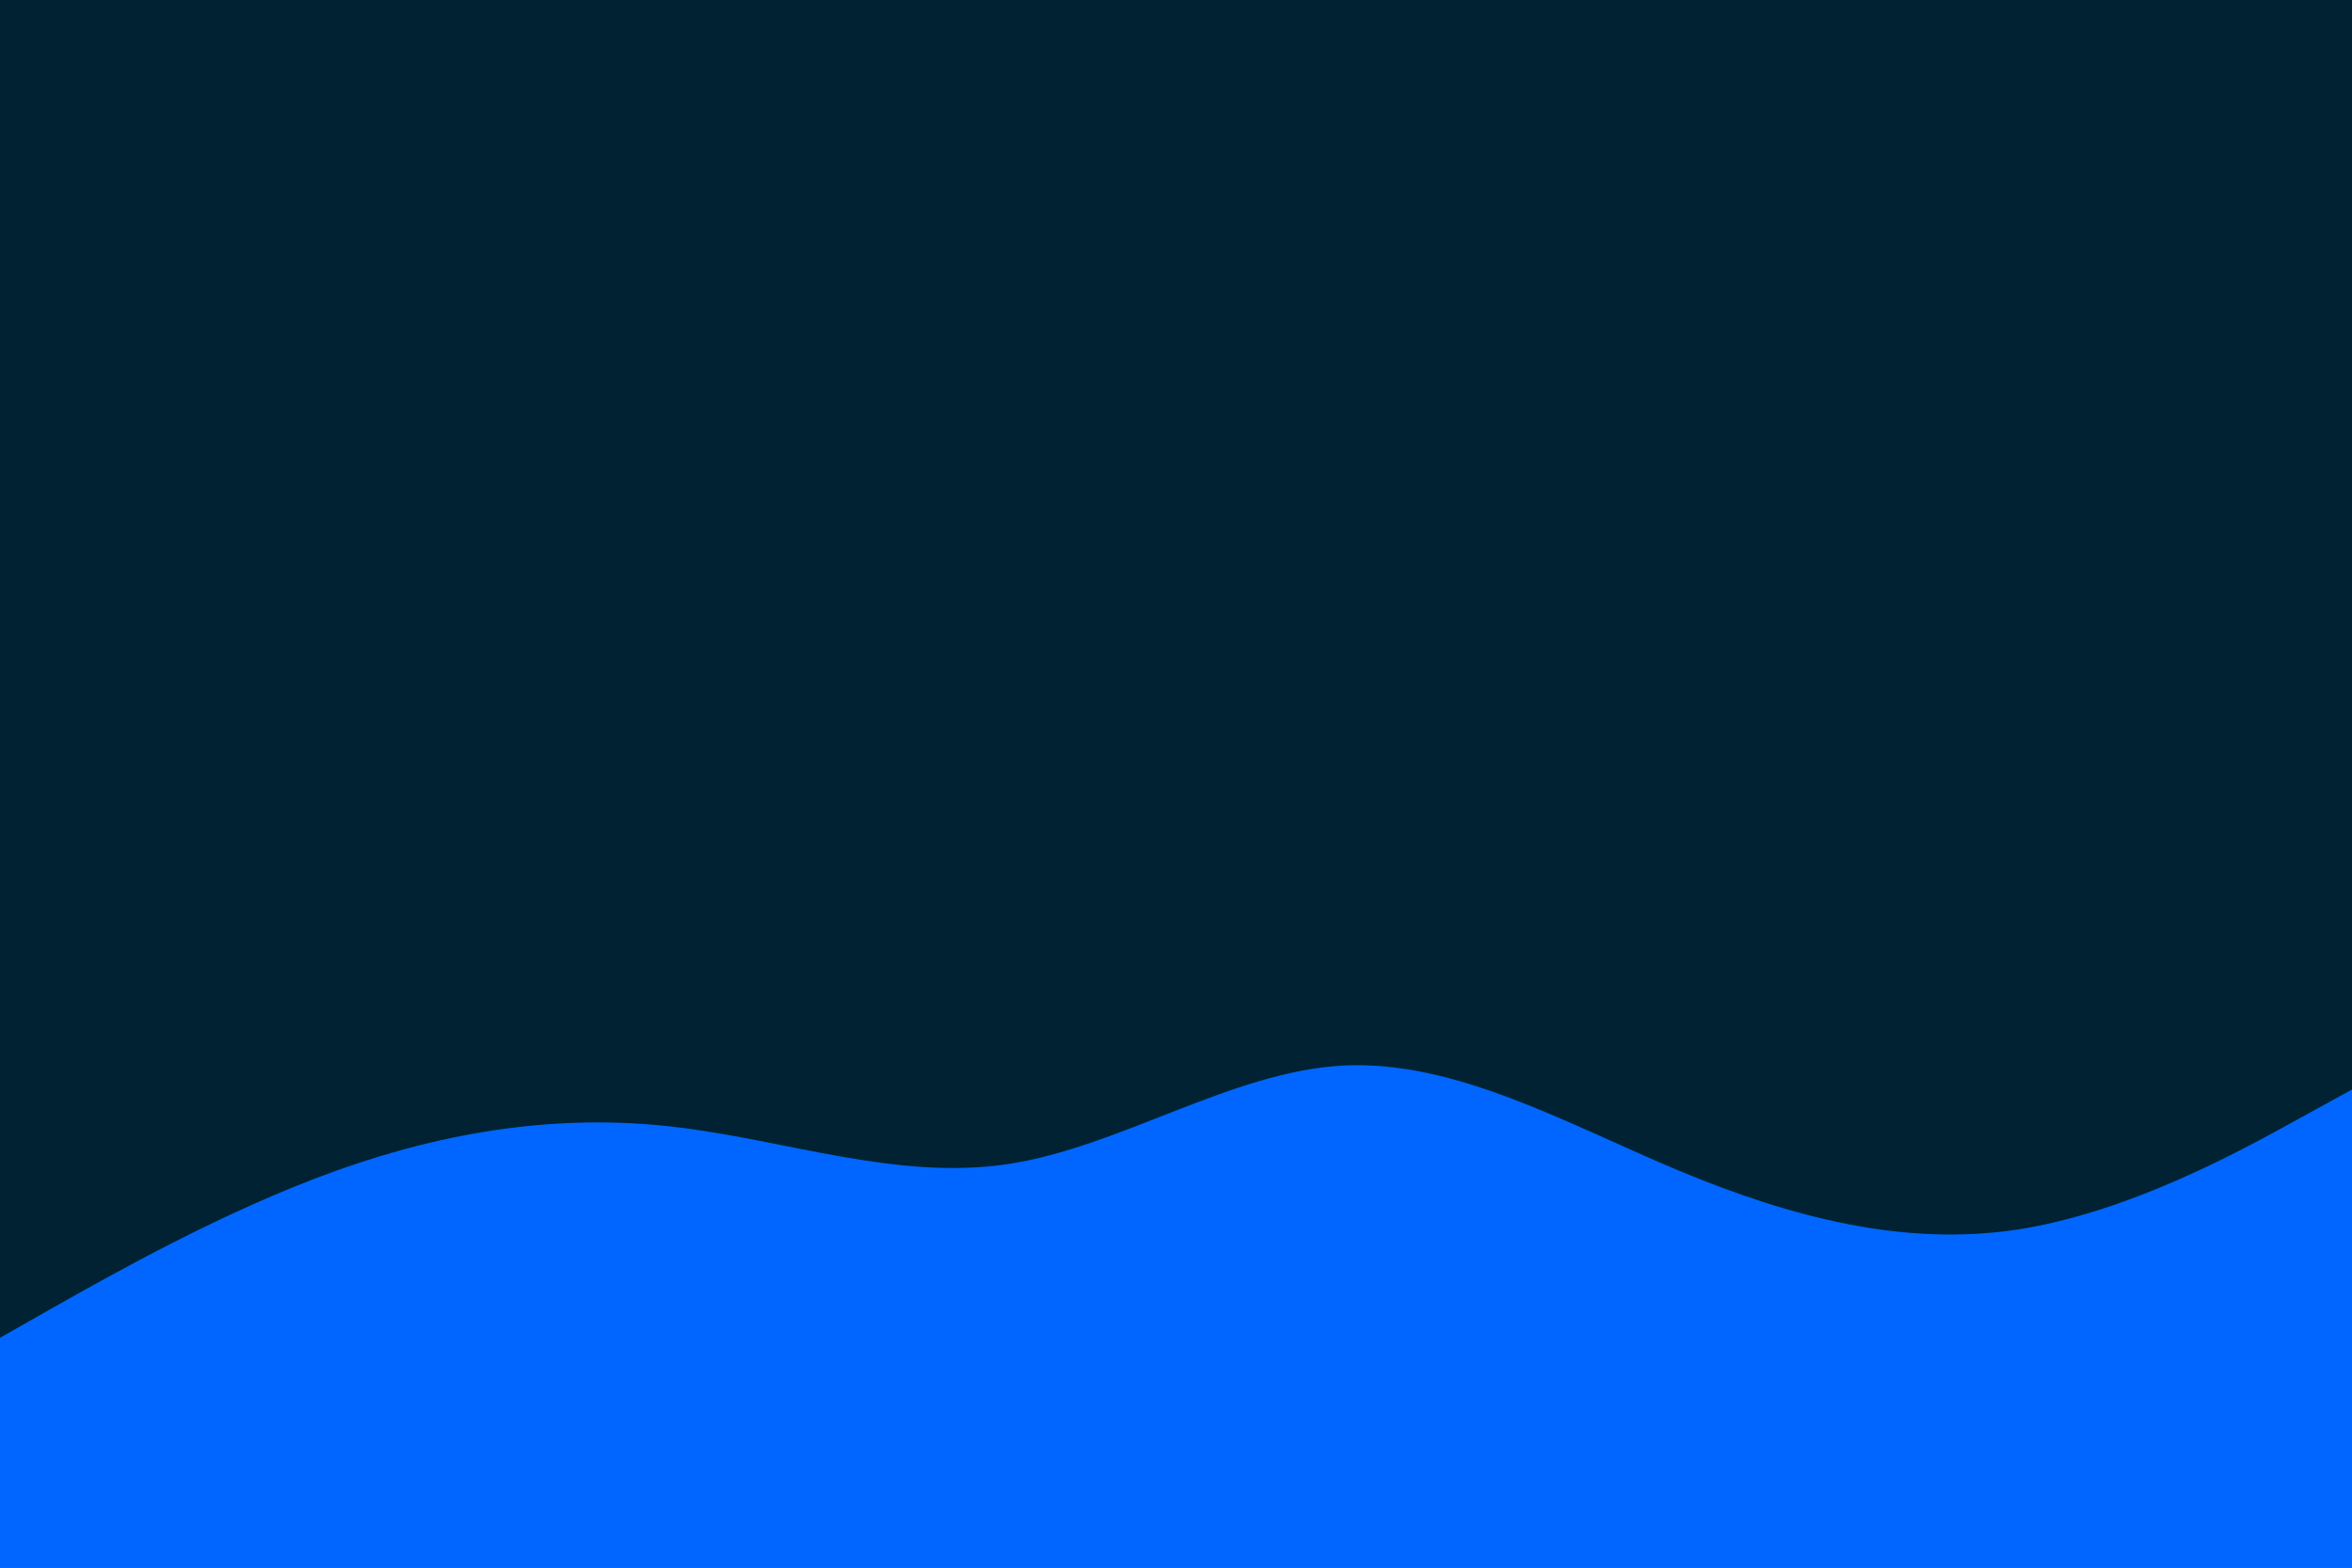<svg id="visual" viewBox="0 0 900 600" width="900" height="600" xmlns="http://www.w3.org/2000/svg" xmlns:xlink="http://www.w3.org/1999/xlink" version="1.1"><rect x="0" y="0" width="900" height="600" fill="#002233"></rect><path d="M0 512L21.5 499.8C43 487.7 86 463.3 128.8 448C171.7 432.7 214.3 426.3 257.2 431.2C300 436 343 452 385.8 445.5C428.7 439 471.3 410 514.2 407.8C557 405.7 600 430.3 642.8 448.2C685.7 466 728.3 477 771.2 470.7C814 464.3 857 440.7 878.5 428.8L900 417L900 601L878.5 601C857 601 814 601 771.2 601C728.3 601 685.7 601 642.8 601C600 601 557 601 514.2 601C471.3 601 428.7 601 385.8 601C343 601 300 601 257.2 601C214.3 601 171.7 601 128.8 601C86 601 43 601 21.5 601L0 601Z" fill="#0066FF" stroke-linecap="round" stroke-linejoin="miter"></path></svg>